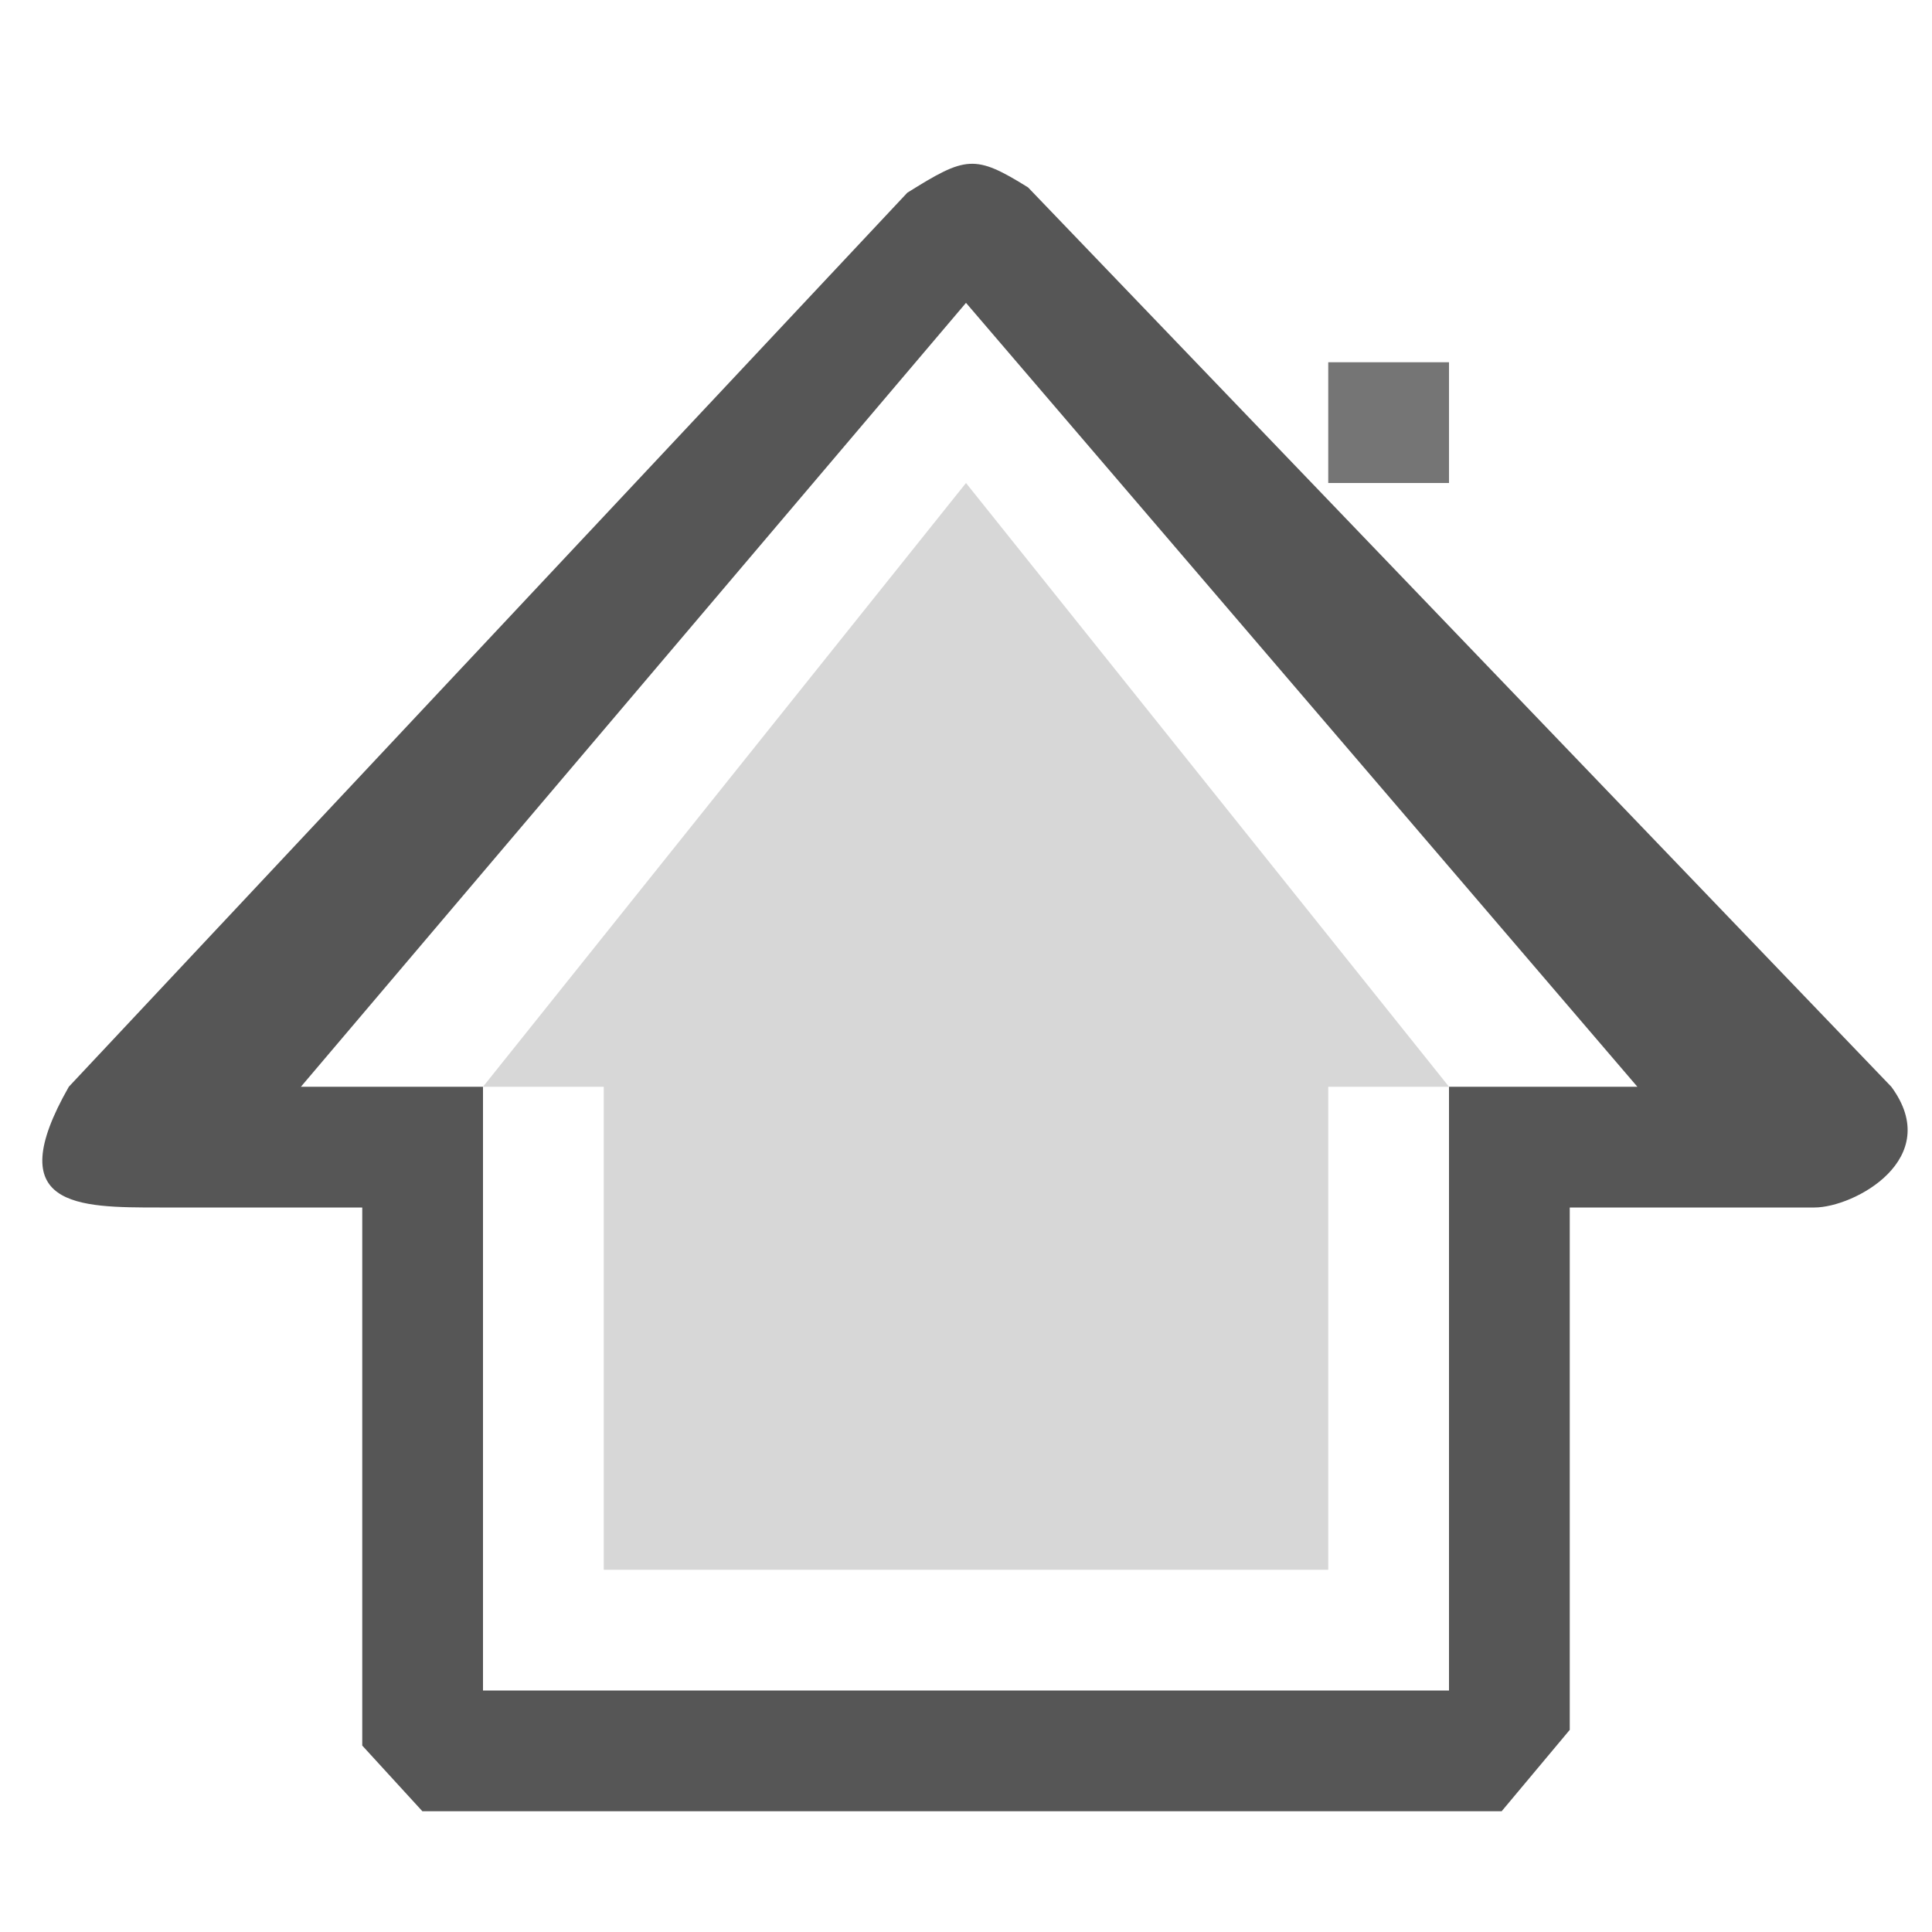 <?xml version="1.0" encoding="UTF-8" standalone="no"?>
<svg
   xmlns:dc="http://purl.org/dc/elements/1.1/"
   xmlns:cc="http://creativecommons.org/ns#"
   xmlns:rdf="http://www.w3.org/1999/02/22-rdf-syntax-ns#"
   xmlns:svg="http://www.w3.org/2000/svg"
   xmlns="http://www.w3.org/2000/svg"
   xmlns:sodipodi="http://sodipodi.sourceforge.net/DTD/sodipodi-0.dtd"
   xmlns:inkscape="http://www.inkscape.org/namespaces/inkscape"
   viewBox="0 0 16 16"
   version="1.1"
   id="svg6"
   sodipodi:docname="go-home.svg"
   inkscape:version="0.92.2 2405546, 2018-03-11"
   width="16"
   height="16">
  <sodipodi:namedview
     pagecolor="#292c31"
     bordercolor="#666666"
     borderopacity="1"
     objecttolerance="10"
     gridtolerance="10"
     guidetolerance="10"
     inkscape:pageopacity="0"
     inkscape:pageshadow="2"
     inkscape:window-width="640"
     inkscape:window-height="480"
     id="namedview8"
     showgrid="true"
     inkscape:zoom="38.59875"
     inkscape:cx="6.262626"
     inkscape:cy="5.0674229"
     inkscape:current-layer="svg6">
    <inkscape:grid
       type="xygrid"
       id="grid816"
       dotted="false" />
  </sodipodi:namedview>
  <defs
     id="defs3051">
    <style
       type="text/css"
       id="current-color-scheme">
      .ColorScheme-Text {
        color:#f2f2f2;
      }
      </style>
  </defs>
  <g
     id="g831"
     style="display:none">
    <path
       sodipodi:nodetypes="sccccsccscsccccccs"
       inkscape:connector-curvature="0"
       id="path844"
       d="m 8.01,1.034 c -0.174,0 -0.347,0.068 -0.478,0.202 L 0.168,9.013 c -0.26,0.268 -0.198,0.939 0.294,0.951 h 1.518 v 5.388 c 0,0.371 0.3,0.699 0.67,0.67 H 13.37 c 0.371,0.002 0.67,-0.299 0.67,-0.67 V 9.965 h 1.34 c 0.754,0 0.733,-0.683 0.472,-0.951 L 13.37,6.245 V 3.044 H 10.69 V 3.496 L 8.488,1.236 C 8.357,1.102 8.184,1.034 8.01,1.034 Z"
       style="display:none;opacity:0.112;fill:#030505;fill-opacity:0.99;fill-rule:evenodd;stroke:none;stroke-width:0.67px;stroke-linecap:butt;stroke-linejoin:miter;stroke-opacity:1" />
    <path
       style="display:none;opacity:0.167;fill:#ffffff;fill-opacity:0.979;fill-rule:evenodd;stroke:none;stroke-width:0.499px;stroke-linecap:butt;stroke-linejoin:miter;stroke-opacity:1"
       d="m 8.012,2.952 c -0.129,0 -0.259,0.05 -0.355,0.15 L 2.176,8.89 C 1.982,9.089 2.029,9.589 2.395,9.597 h 1.13 v 4.009 c 0,0.276 0.223,0.52 0.499,0.499 h 7.977 c 0.276,0.002 0.499,-0.222 0.499,-0.499 V 9.597 h 0.997 c 0.561,0 0.545,-0.509 0.352,-0.708 L 8.367,3.102 C 8.27,3.003 8.141,2.952 8.012,2.952 Z"
       id="path825"
       inkscape:connector-curvature="0"
       sodipodi:nodetypes="sccccsccscsccs" />
    <path
       sodipodi:nodetypes="ccccc"
       inkscape:connector-curvature="0"
       id="path828"
       d="m 11.36,3.714 h 1.34 V 5.724 L 11.36,4.384 Z"
       style="display:none;fill:#fdfefe;fill-opacity:1;fill-rule:evenodd;stroke:none;stroke-width:0.67px;stroke-linecap:butt;stroke-linejoin:miter;stroke-opacity:1" />
    <path
       sodipodi:nodetypes="sccccssccccccccsccsccsscsccs"
       inkscape:connector-curvature="0"
       id="path819"
       d="m 8.01,1.701 c -0.175,0 -0.35,0.067 -0.479,0.203 L 0.838,9.014 C 0.582,9.286 0.641,9.953 1.133,9.965 H 3 v 4.387 c 0,0.371 0.299,0.67 0.67,0.67 L 5,15 h 6 V 14 L 5,14.031 V 9.412 H 3.51 C 3.188,9.404 3.149,8.967 3.316,8.789 l 4.383,-4.656 C 7.783,4.044 7.897,4 8.012,4 8.126,4 8.242,4.044 8.326,4.133 l 4.385,4.656 c 0.168,0.178 0.183,0.623 -0.311,0.623 L 11,9.464 V 15 l 1.352,0.021 c 0.371,0.006 0.67,-0.299 0.67,-0.67 V 9.965 h 1.689 c 0.754,0 0.729,-0.679 0.473,-0.951 L 8.488,1.904 C 8.36,1.768 8.185,1.701 8.01,1.701 Z"
       style="color:#000000;clip-rule:nonzero;display:none;overflow:visible;visibility:visible;opacity:1;isolation:auto;mix-blend-mode:normal;color-interpolation:sRGB;color-interpolation-filters:linearRGB;solid-color:#000000;solid-opacity:1;vector-effect:none;fill:#ffffff;fill-opacity:1;fill-rule:nonzero;stroke:none;stroke-width:0.965;stroke-linecap:butt;stroke-linejoin:miter;stroke-miterlimit:4;stroke-dasharray:none;stroke-dashoffset:0;stroke-opacity:1;marker:none;marker-start:none;marker-mid:none;marker-end:none;paint-order:normal;color-rendering:auto;image-rendering:auto;shape-rendering:auto;text-rendering:auto;enable-background:accumulate" />
  </g>
  <path
     style="opacity:0.661;fill:#010101;fill-opacity:1;fill-rule:evenodd;stroke:none;stroke-width:1px;stroke-linecap:butt;stroke-linejoin:miter;stroke-opacity:1"
     d="M 7.514,1.596 0.57,9 C 0,10 0.643,10 1.321,10 H 3 v 4.456 L 3.498,15 H 6.995 7 9 v 0 h 3.436 L 13,14.326 V 10 h 2.026 c 0.33,0 1.077,-0.404 0.637,-1 L 8.514,1.552 C 8.072,1.277 8,1.292 7.514,1.596 Z M 8,2.508 13.56,9 H 12 v 5 h -2 v 0 H 6 6.011 4 V 9 H 2.492 Z"
     id="path822"
     inkscape:connector-curvature="0"
     sodipodi:nodetypes="ccscccccccccccccccccccccccccc" />
  <path
     style="opacity:0.159;fill:#000000;fill-opacity:1;fill-rule:evenodd;stroke:none;stroke-width:1px;stroke-linecap:butt;stroke-linejoin:miter;stroke-opacity:1"
     d="M 8,4 4,9 h 1 v 4 h 1 v 0 h 4 v 0 h 1 V 9 h 1 z"
     id="path833"
     inkscape:connector-curvature="0"
     sodipodi:nodetypes="cccccccccccc" />
  <path
     style="opacity:0.558;fill:#080808;fill-opacity:1;fill-rule:evenodd;stroke:none;stroke-width:1px;stroke-linecap:butt;stroke-linejoin:miter;stroke-opacity:1"
     d="m 11,3 h 1 v 1 h -1 z"
     id="path835"
     inkscape:connector-curvature="0"
     sodipodi:nodetypes="ccccc" />
</svg>
